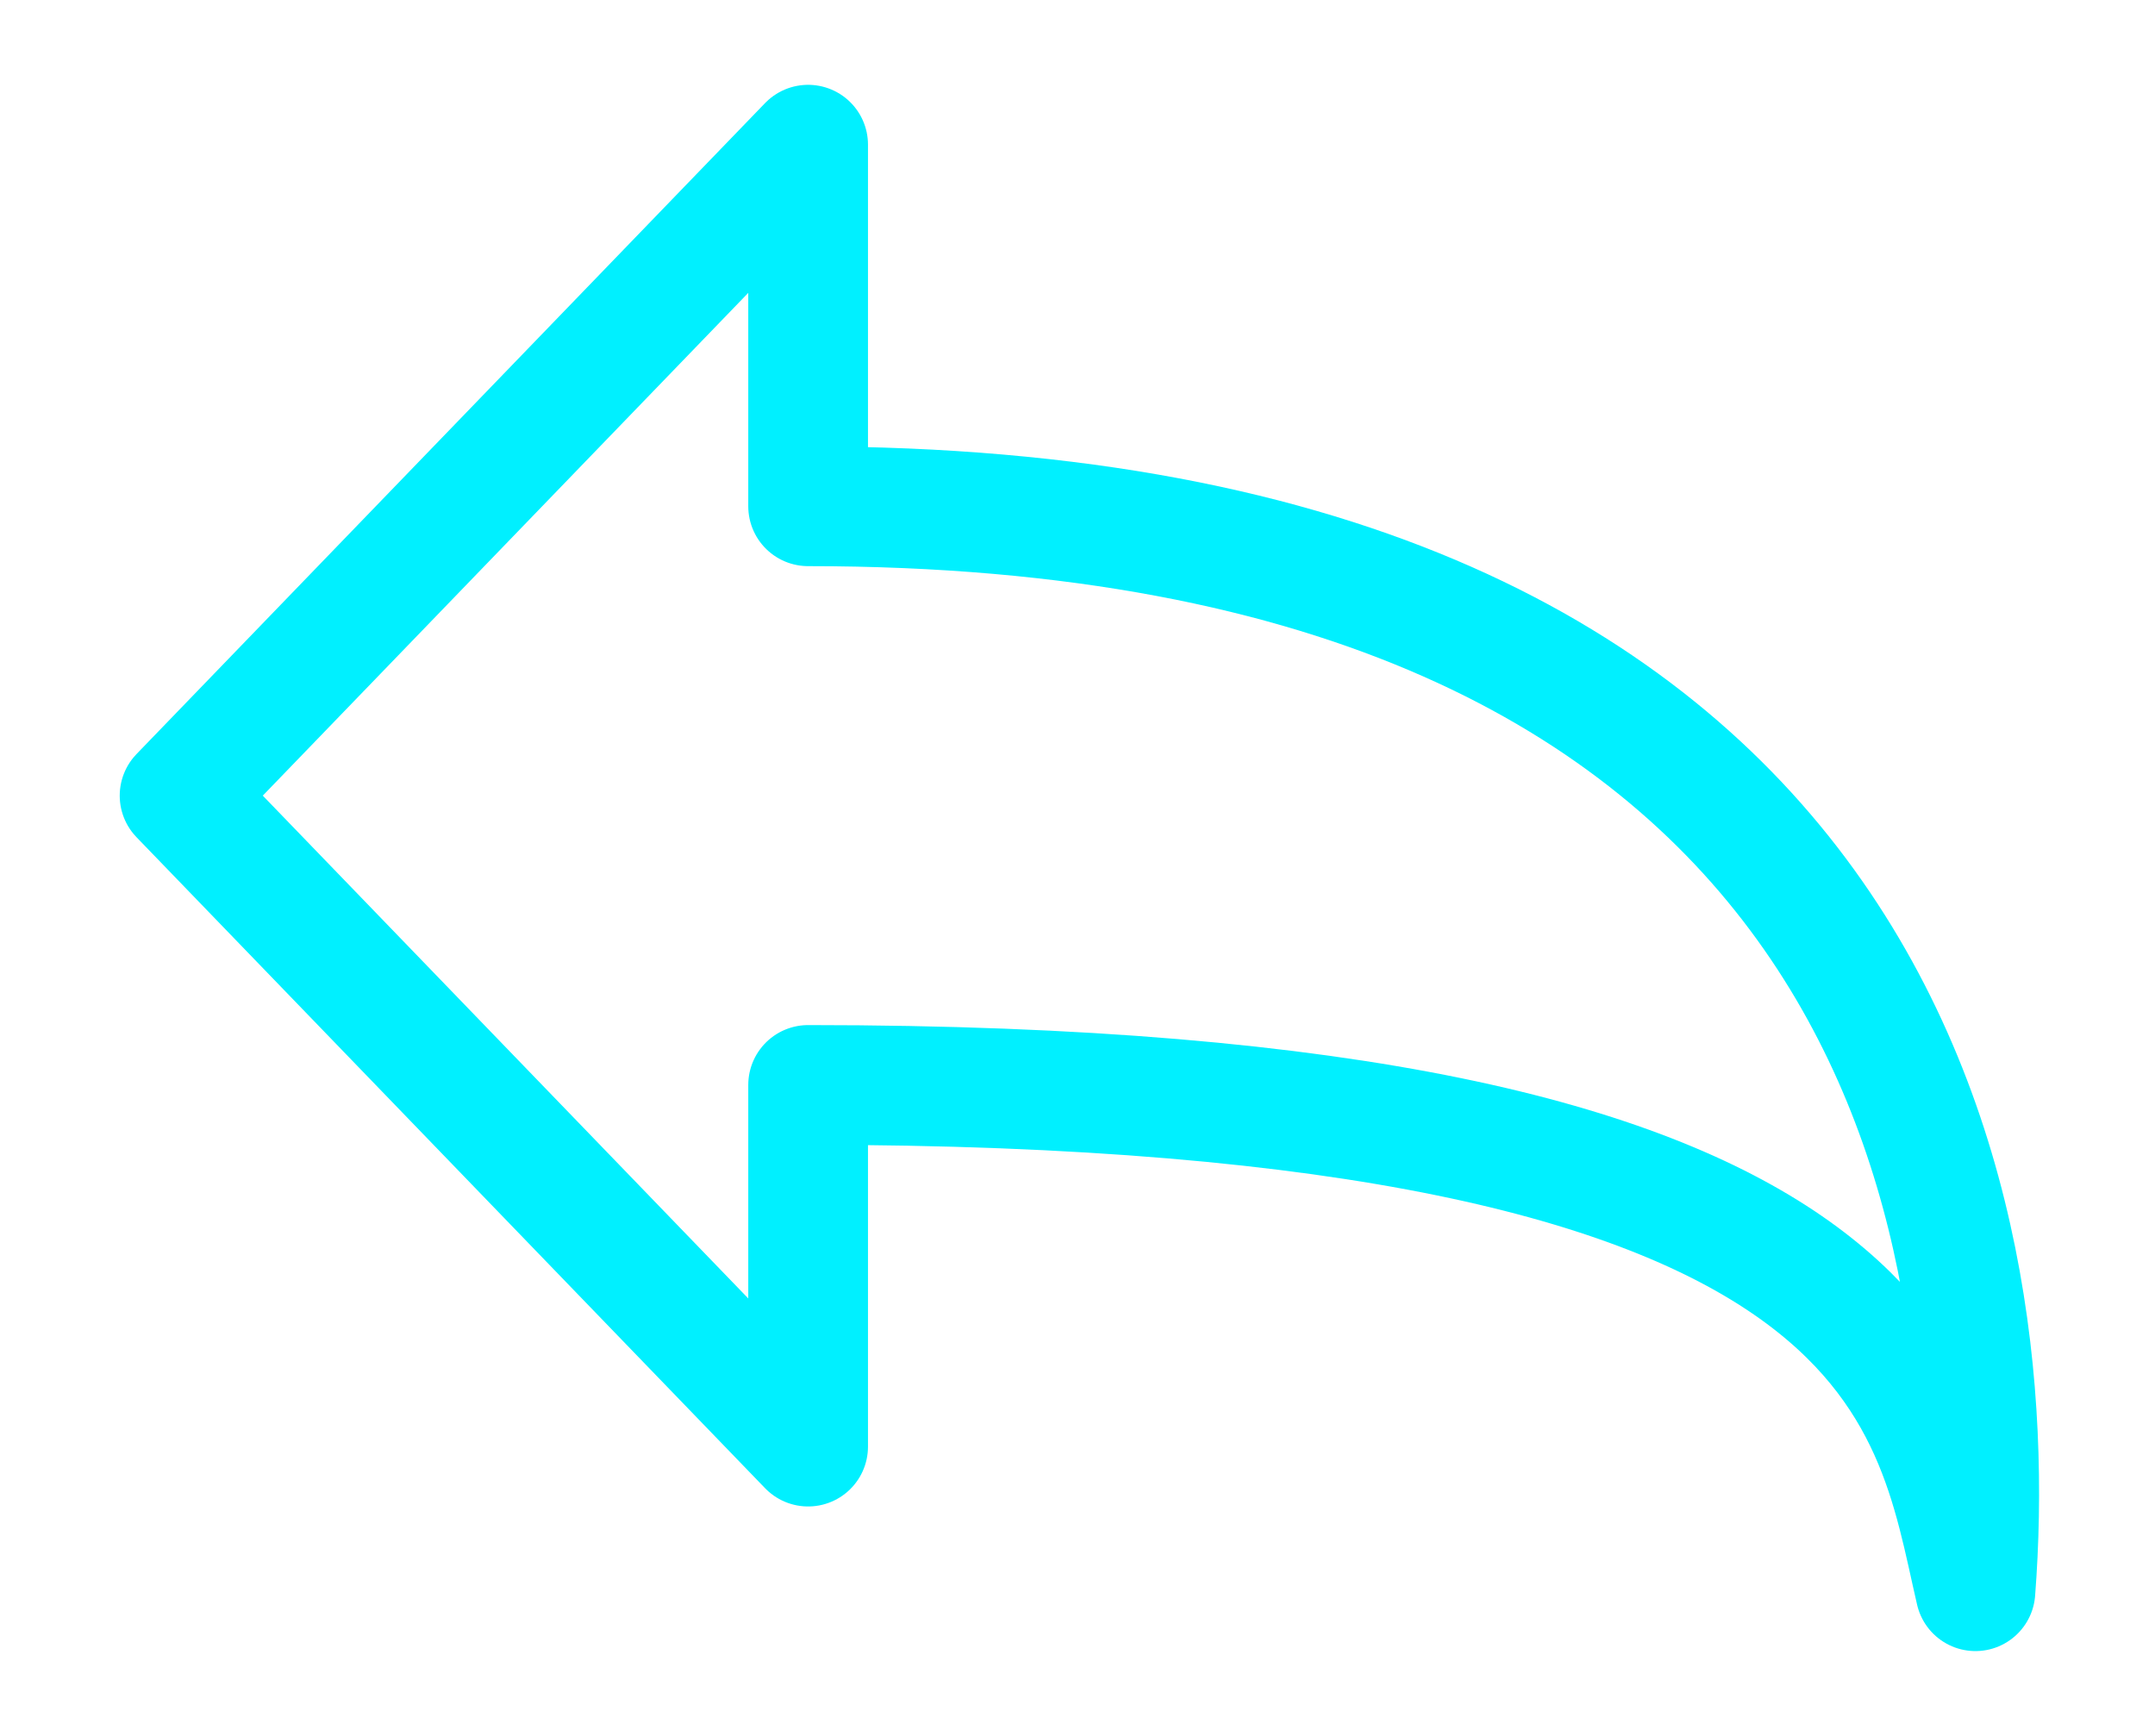 <svg width="36" height="29" viewBox="0 0 36 29" fill="none" xmlns="http://www.w3.org/2000/svg">
<path d="M3 13.292L13.5 2.417V8.458C31.43 8.458 33.498 20.153 33 26.583C32.247 23.339 31.898 18.125 13.5 18.125V24.167L3 13.292Z" stroke="#00F0FF" stroke-width="2" stroke-linecap="round" stroke-linejoin="round"/>
</svg>
